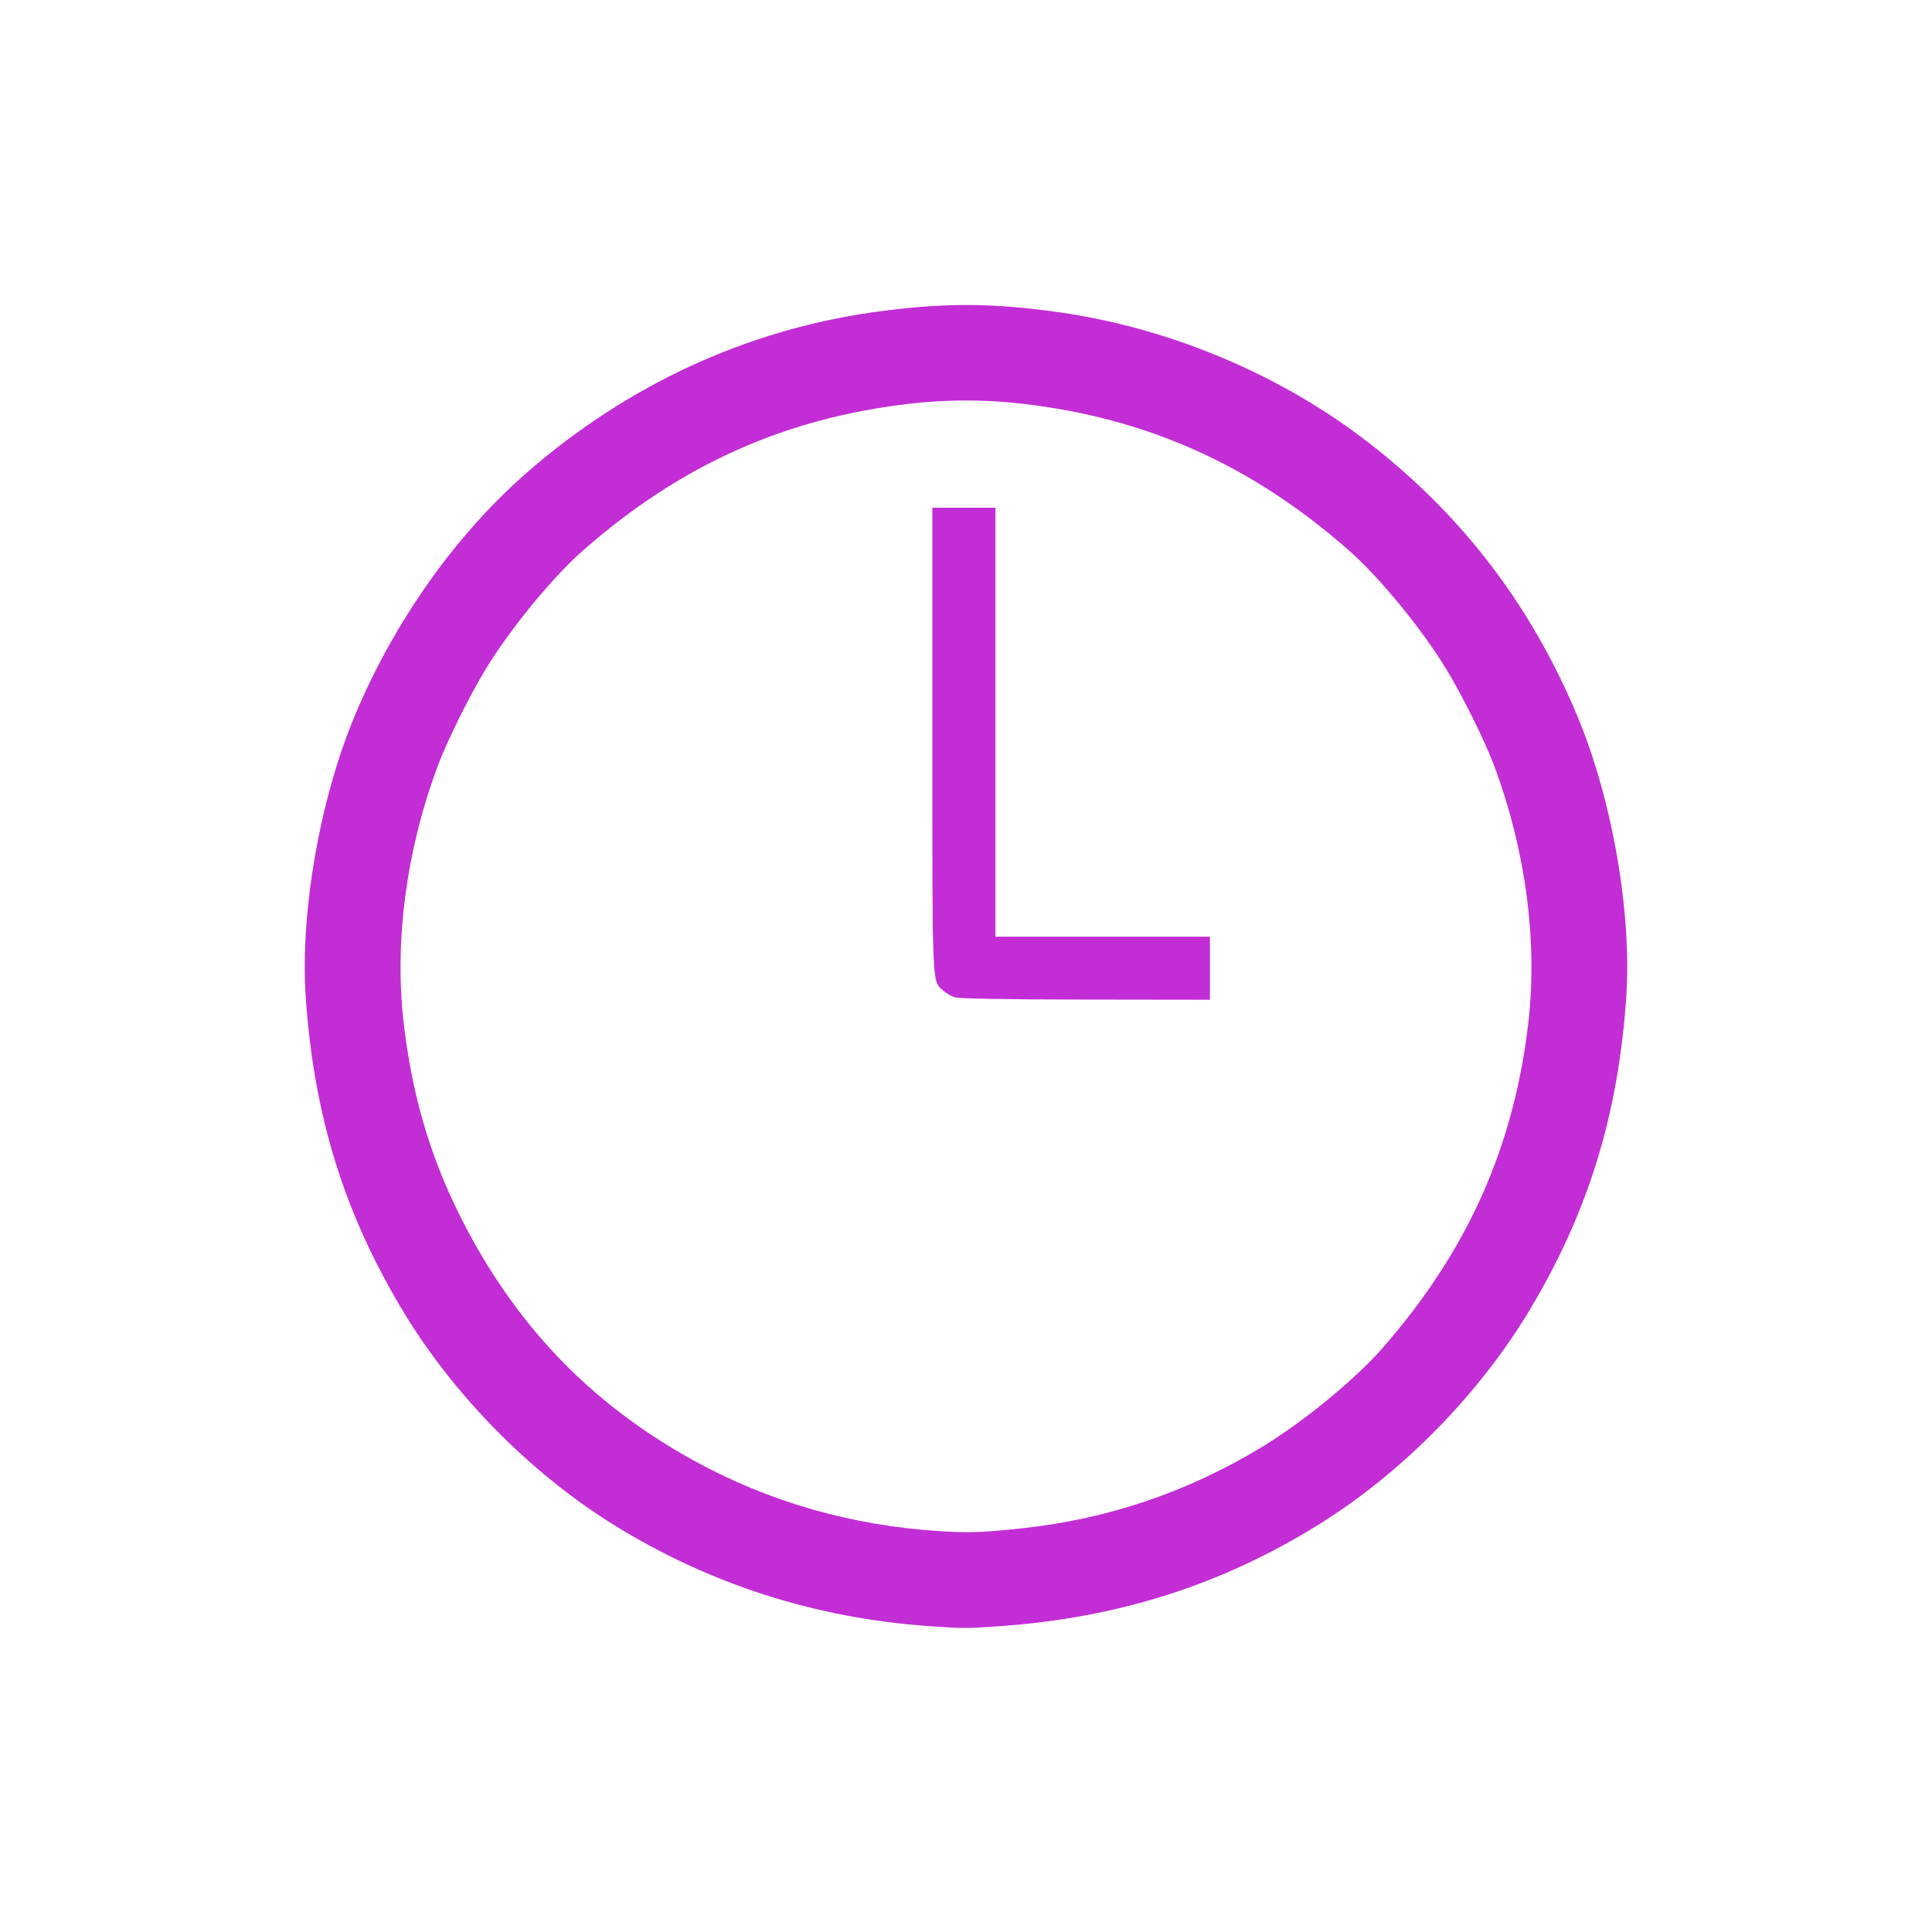 <?xml version="1.0" encoding="UTF-8" standalone="no"?>
<svg
   xmlns:dc="http://purl.org/dc/elements/1.1/"
   xmlns:cc="http://creativecommons.org/ns#"
   xmlns:rdf="http://www.w3.org/1999/02/22-rdf-syntax-ns#"
   xmlns:svg="http://www.w3.org/2000/svg"
   xmlns="http://www.w3.org/2000/svg"
   id="svg2"
   version="1.1"
   width="607.5"
   height="607.5"
   viewBox="0 0 607.5 607.5">
  <defs
     id="defs6" />
  <path
     style="fill:#c22dd5;fill-opacity:1"
     d="m 291.85,511.3 c -35.707,-2.544 -68.979,-13.264 -98.952,-31.882 -26.417,-16.409 -50.749,-41.225 -66.712,-68.04 -18.138,-30.467 -27.47,-60.777 -30.025,-97.516 -1.846,-26.539 4.298,-62.136 15.275,-88.513 12.426,-29.856 31.942,-57.397 54.632,-77.096 31.318,-27.189 68.482,-44.367 108.261,-50.04 21.553,-3.074 37.286,-3.074 58.839,0 33.799,4.821 67.635,18.787 94.655,39.069 30.703,23.047 53.334,52.254 68.239,88.068 10.978,26.377 17.121,61.973 15.275,88.513 -2.555,36.739 -11.887,67.049 -30.025,97.516 -15.963,26.815 -40.295,51.631 -66.712,68.04 -30.513,18.953 -63.004,29.297 -100.274,31.924 -10.552,0.744 -11.477,0.742 -22.478,-0.042 z m 29.419,-30.731 c 27.129,-2.903 52.243,-11.419 75.697,-25.668 12.914,-7.846 29.115,-21.149 37.723,-30.976 26.722,-30.504 41.432,-63.384 45.911,-102.622 2.905,-25.447 -0.881,-53.909 -10.673,-80.243 -2.914,-7.836 -9.958,-22.103 -15.058,-30.497 -7.846,-12.914 -21.149,-29.115 -30.976,-37.723 -30.504,-26.722 -63.384,-41.432 -102.622,-45.911 -11.752,-1.342 -23.293,-1.342 -35.046,0 -39.237,4.479 -72.118,19.189 -102.622,45.911 -9.827,8.608 -23.13,24.81 -30.976,37.723 -5.1,8.394 -12.144,22.66 -15.058,30.497 -9.792,26.334 -13.578,54.796 -10.673,80.243 2.55,22.342 8.154,41.734 17.478,60.488 17.019,34.23 41.022,59.438 73.759,77.461 23.655,13.023 49.812,20.508 77.681,22.228 9.009,0.556 13.11,0.409 25.453,-0.911 z M 300.114,313.56 c -1.091,-0.381 -2.691,-1.325 -3.556,-2.096 -3.517,-3.138 -3.386,-0.079 -3.386,-78.732 l 0,-73.074 9.917,0 9.917,0 0,67.433 0,67.433 33.717,0 33.717,0 0,9.917 0,9.917 -39.171,-0.052 c -25.481,-0.034 -39.864,-0.294 -41.154,-0.745 z"
     id="path4145" />
</svg>

